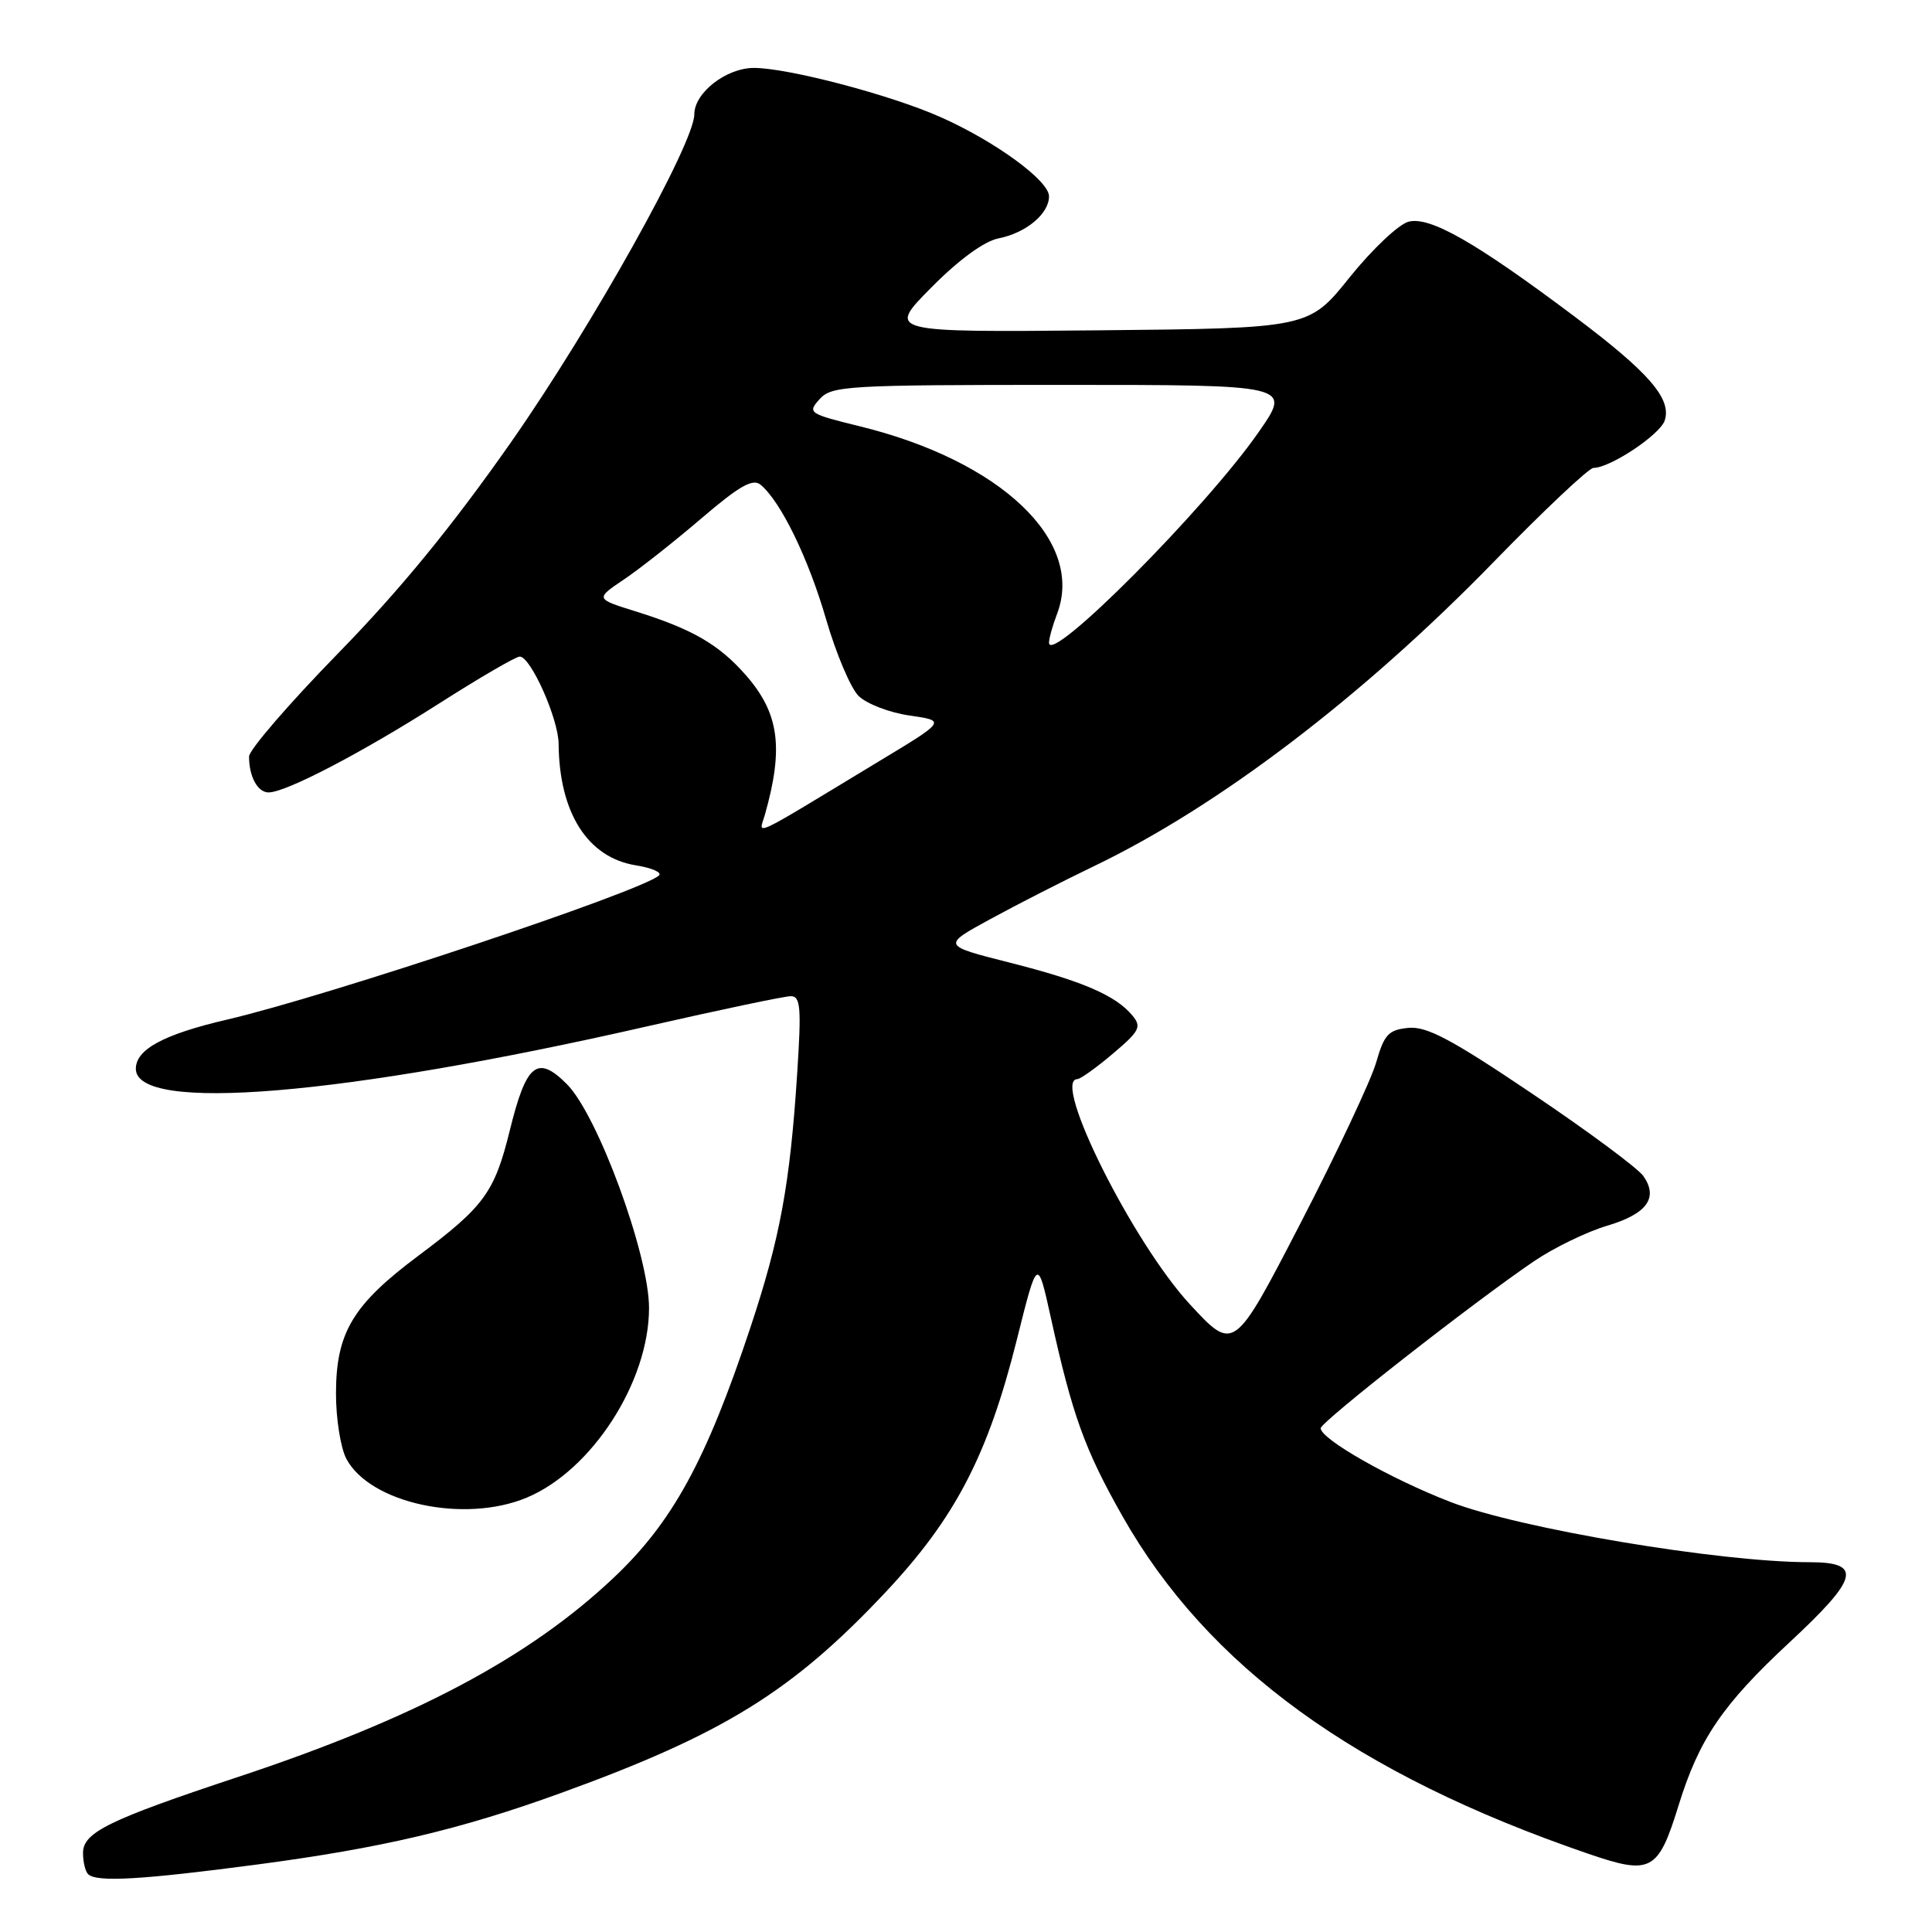 <?xml version="1.0" encoding="UTF-8" standalone="no"?>
<!DOCTYPE svg PUBLIC "-//W3C//DTD SVG 1.1//EN" "http://www.w3.org/Graphics/SVG/1.1/DTD/svg11.dtd" >
<svg xmlns="http://www.w3.org/2000/svg" xmlns:xlink="http://www.w3.org/1999/xlink" version="1.1" viewBox="0 0 256 256">
 <g >
 <path fill="currentColor"
d=" M 34.06 247.06 C 50.54 244.88 60.93 242.44 74.28 237.60 C 95.83 229.79 104.94 224.16 117.30 211.02 C 126.56 201.17 130.90 192.85 134.73 177.54 C 137.47 166.58 137.47 166.58 139.23 174.54 C 142.09 187.53 143.72 192.05 148.72 200.88 C 160.02 220.83 179.65 235.07 210.42 245.62 C 218.77 248.49 219.71 247.99 222.41 239.26 C 225.13 230.44 228.23 225.89 237.10 217.64 C 246.31 209.09 246.84 207.00 239.78 207.00 C 227.89 207.00 201.37 202.56 192.20 199.02 C 184.29 195.97 175.00 190.69 175.00 189.25 C 175.00 188.41 195.21 172.59 203.26 167.12 C 205.89 165.34 210.23 163.23 212.91 162.43 C 218.21 160.86 219.77 158.75 217.77 155.85 C 217.07 154.83 210.46 149.92 203.07 144.95 C 192.34 137.71 189.04 135.96 186.61 136.20 C 183.98 136.46 183.41 137.07 182.34 140.81 C 181.65 143.18 177.14 152.77 172.30 162.13 C 163.50 179.14 163.50 179.14 157.66 172.82 C 150.11 164.65 139.31 143.05 142.75 142.99 C 143.16 142.98 145.29 141.46 147.47 139.61 C 151.01 136.62 151.29 136.06 150.05 134.56 C 147.83 131.89 143.42 129.99 133.78 127.55 C 124.82 125.28 124.82 125.28 131.16 121.82 C 134.65 119.91 140.88 116.73 145.00 114.75 C 161.45 106.85 180.56 92.30 197.92 74.46 C 204.59 67.61 210.54 62.00 211.14 62.00 C 213.36 62.00 220.00 57.58 220.59 55.70 C 221.51 52.81 218.47 49.32 208.54 41.87 C 195.53 32.11 189.49 28.66 186.66 29.37 C 185.35 29.70 181.84 33.01 178.85 36.73 C 173.43 43.50 173.43 43.50 145.48 43.77 C 117.53 44.03 117.53 44.03 123.38 38.12 C 127.04 34.42 130.39 31.97 132.30 31.59 C 135.97 30.86 139.00 28.33 139.00 26.01 C 139.00 23.93 131.83 18.70 124.57 15.49 C 117.96 12.56 104.41 9.00 99.90 9.00 C 96.23 9.00 92.00 12.29 92.00 15.15 C 92.00 18.98 78.44 43.25 67.78 58.50 C 59.97 69.66 53.02 78.16 44.79 86.58 C 38.31 93.22 33.00 99.37 33.00 100.25 C 33.00 102.91 34.14 105.00 35.59 105.00 C 37.88 105.00 47.92 99.76 58.21 93.20 C 63.56 89.79 68.35 87.00 68.87 87.00 C 70.32 87.00 74.00 95.25 74.02 98.57 C 74.10 107.71 77.86 113.63 84.25 114.66 C 86.38 115.00 87.76 115.61 87.31 116.01 C 84.97 118.13 43.45 131.98 30.14 135.09 C 21.70 137.05 18.00 139.04 18.00 141.62 C 18.00 147.49 45.39 145.21 85.78 135.99 C 95.40 133.80 103.95 132.00 104.78 132.00 C 106.08 132.00 106.20 133.47 105.63 142.25 C 104.68 156.94 103.36 164.10 99.40 176.00 C 93.55 193.58 89.09 201.73 81.27 209.10 C 70.07 219.67 54.89 227.72 31.50 235.47 C 14.38 241.15 11.00 242.81 11.00 245.52 C 11.00 246.70 11.30 247.97 11.67 248.33 C 12.76 249.43 18.70 249.09 34.06 247.06 Z  M 69.78 198.45 C 78.42 194.85 86.00 183.10 86.00 173.32 C 86.00 166.26 79.20 147.74 75.11 143.65 C 71.19 139.73 69.73 140.92 67.55 149.79 C 65.53 157.99 64.17 159.86 55.45 166.38 C 46.75 172.88 44.54 176.57 44.52 184.59 C 44.51 187.94 45.13 191.87 45.90 193.31 C 49.05 199.21 61.53 201.89 69.78 198.45 Z  M 101.36 107.93 C 103.87 99.06 103.24 94.48 98.80 89.43 C 95.25 85.39 91.73 83.35 84.19 81.00 C 78.88 79.34 78.88 79.34 82.69 76.77 C 84.79 75.36 89.41 71.71 92.97 68.66 C 97.98 64.38 99.75 63.37 100.78 64.23 C 103.45 66.45 107.10 73.93 109.45 82.02 C 110.77 86.57 112.71 91.16 113.76 92.21 C 114.82 93.26 117.86 94.43 120.52 94.81 C 125.37 95.51 125.37 95.51 116.43 100.90 C 98.94 111.48 100.57 110.72 101.36 107.93 Z  M 139.00 85.16 C 139.00 84.59 139.48 82.87 140.07 81.33 C 143.75 71.64 132.61 61.06 113.90 56.48 C 107.15 54.82 106.97 54.70 108.61 52.88 C 110.20 51.12 112.22 51.00 140.72 51.00 C 171.13 51.00 171.13 51.00 166.81 57.21 C 159.78 67.35 139.00 88.22 139.00 85.16 Z "/>
</g>
</svg>